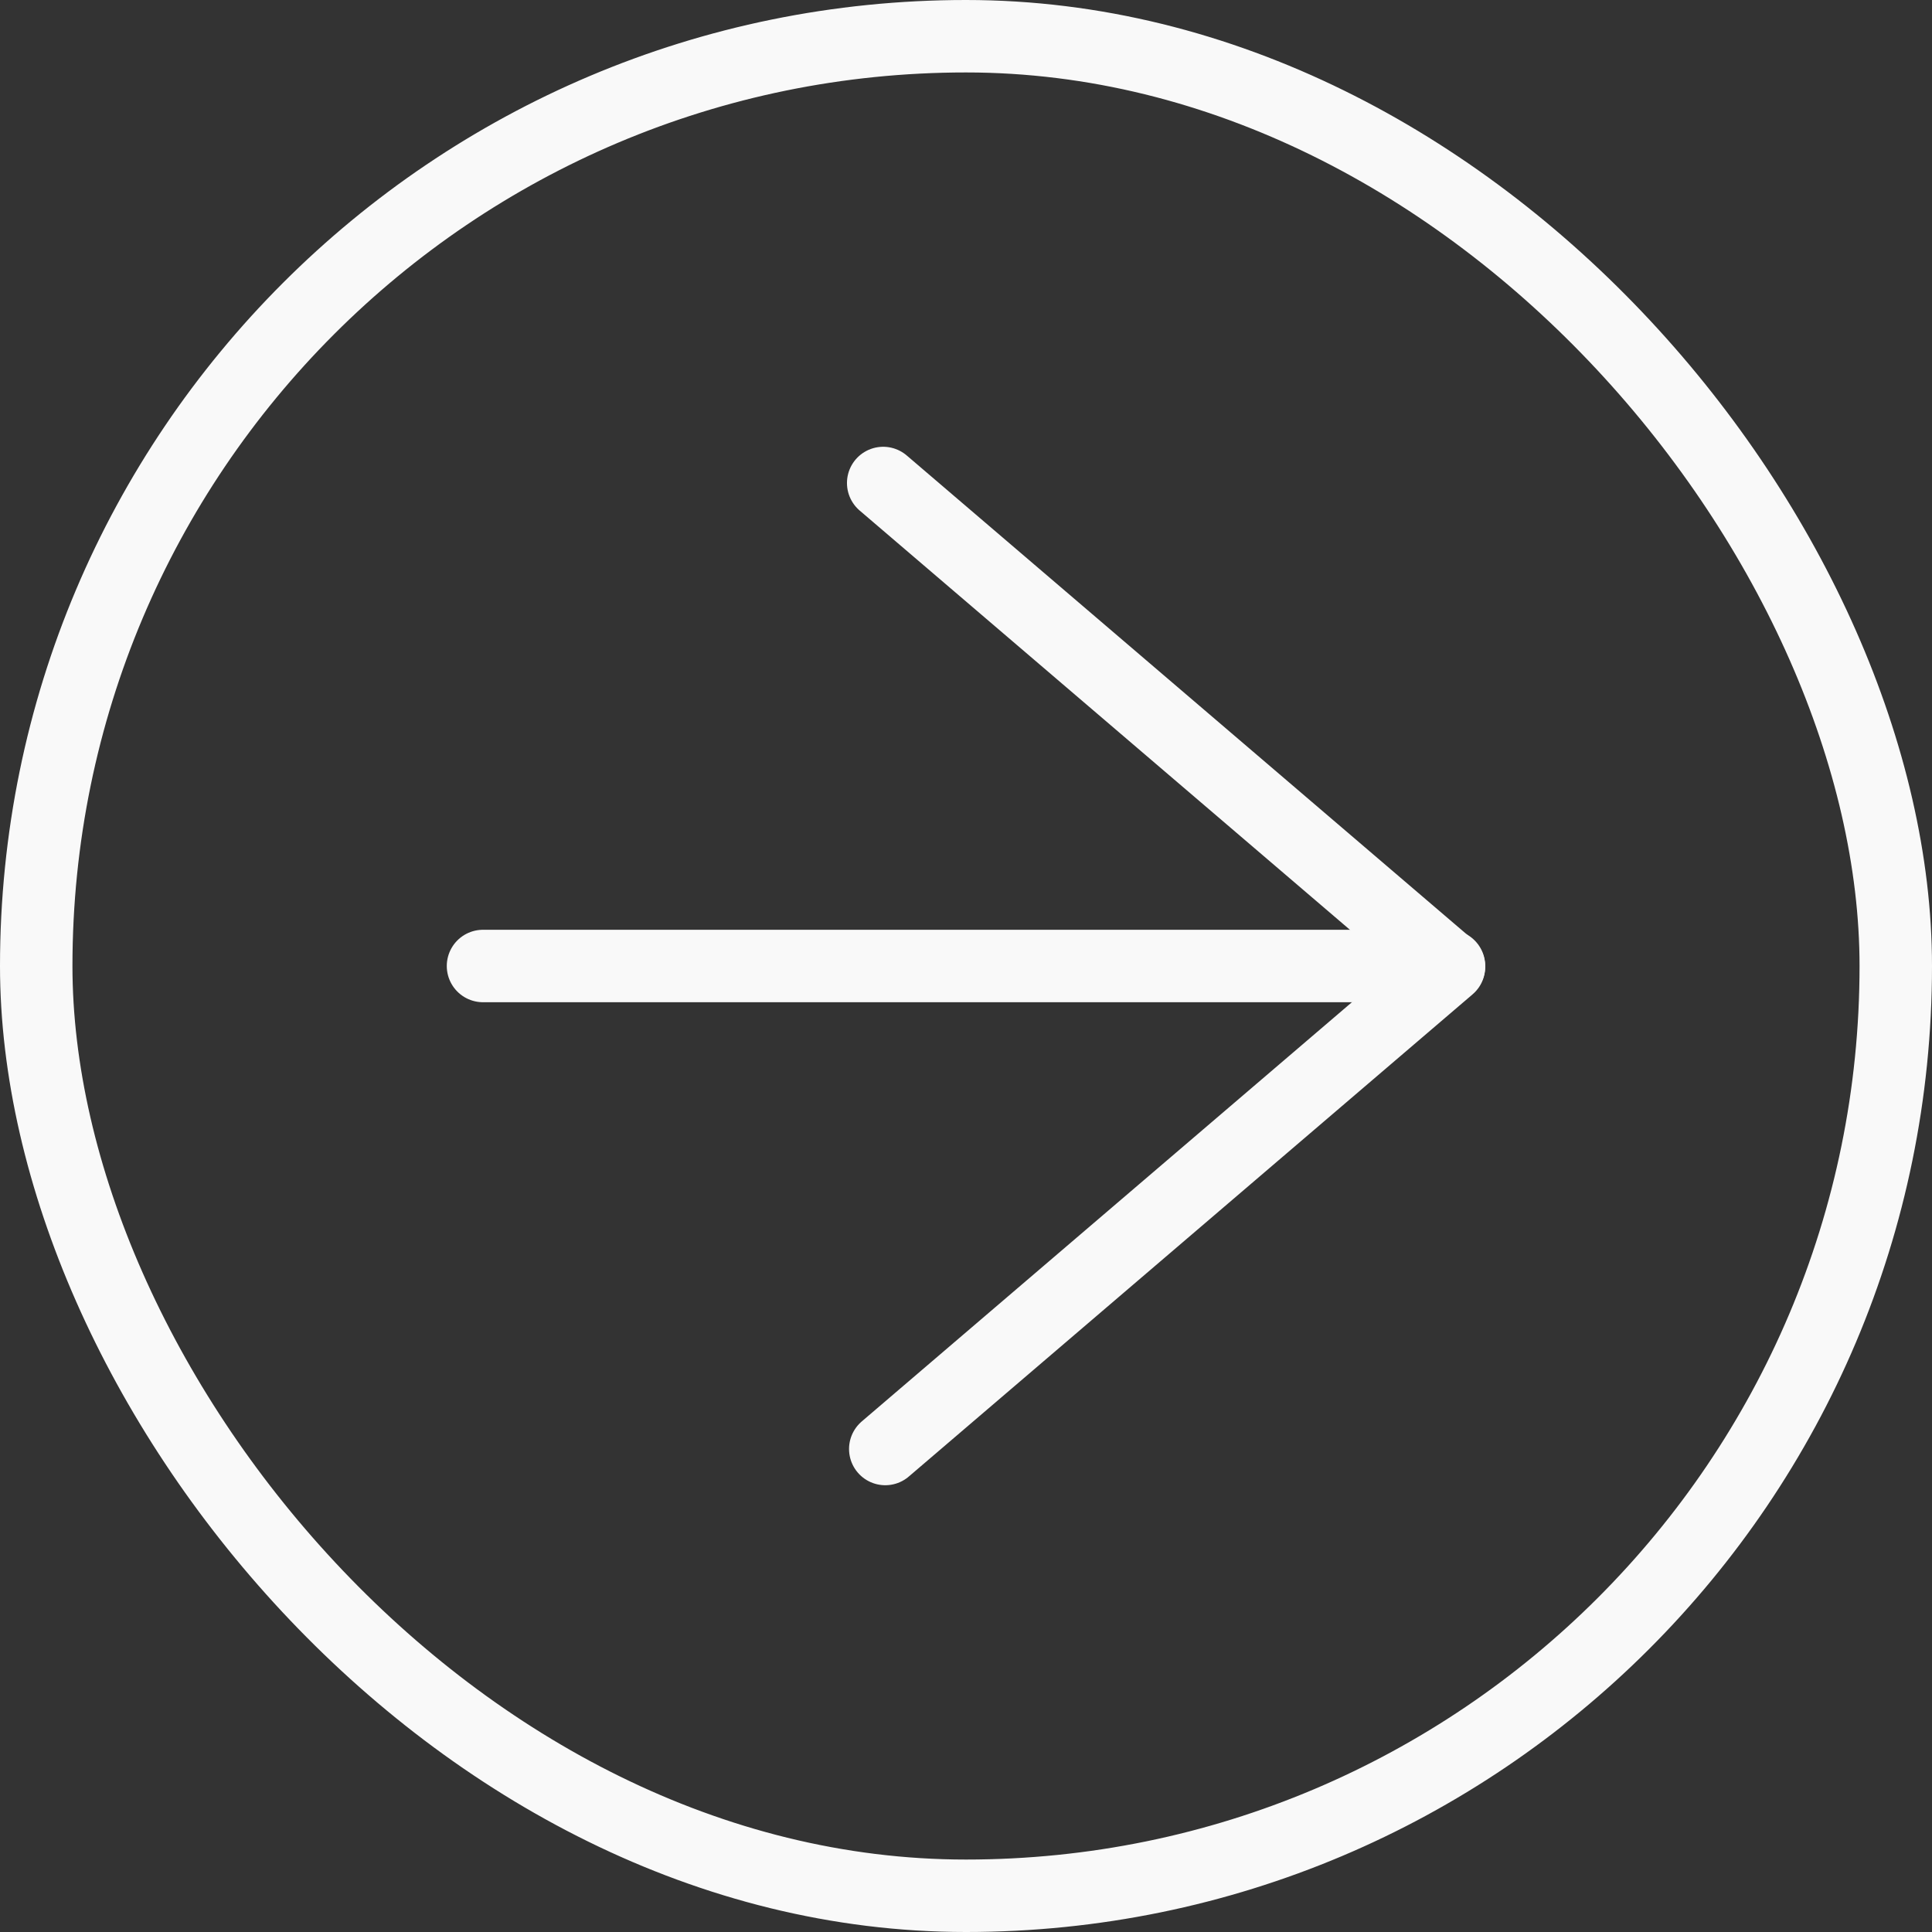 <svg width="80" height="80" viewBox="0 0 80 80" fill="none" xmlns="http://www.w3.org/2000/svg">
<rect x="0" y="0" width="80" height="80" fill="#333333" stroke="none"/>
<rect x="1.5" y="1.5" width="77" height="77" rx="38.5" stroke="#F9F9F9" stroke-width="3"/>
<path d="M20 40H60" stroke="#F9F9F9" stroke-width="3" stroke-linecap="round" stroke-linejoin="round"/>
<path d="M36.571 20L60 40.035L36.657 60" stroke="#F9F9F9" stroke-width="3" stroke-linecap="round" stroke-linejoin="round"/>
</svg>
